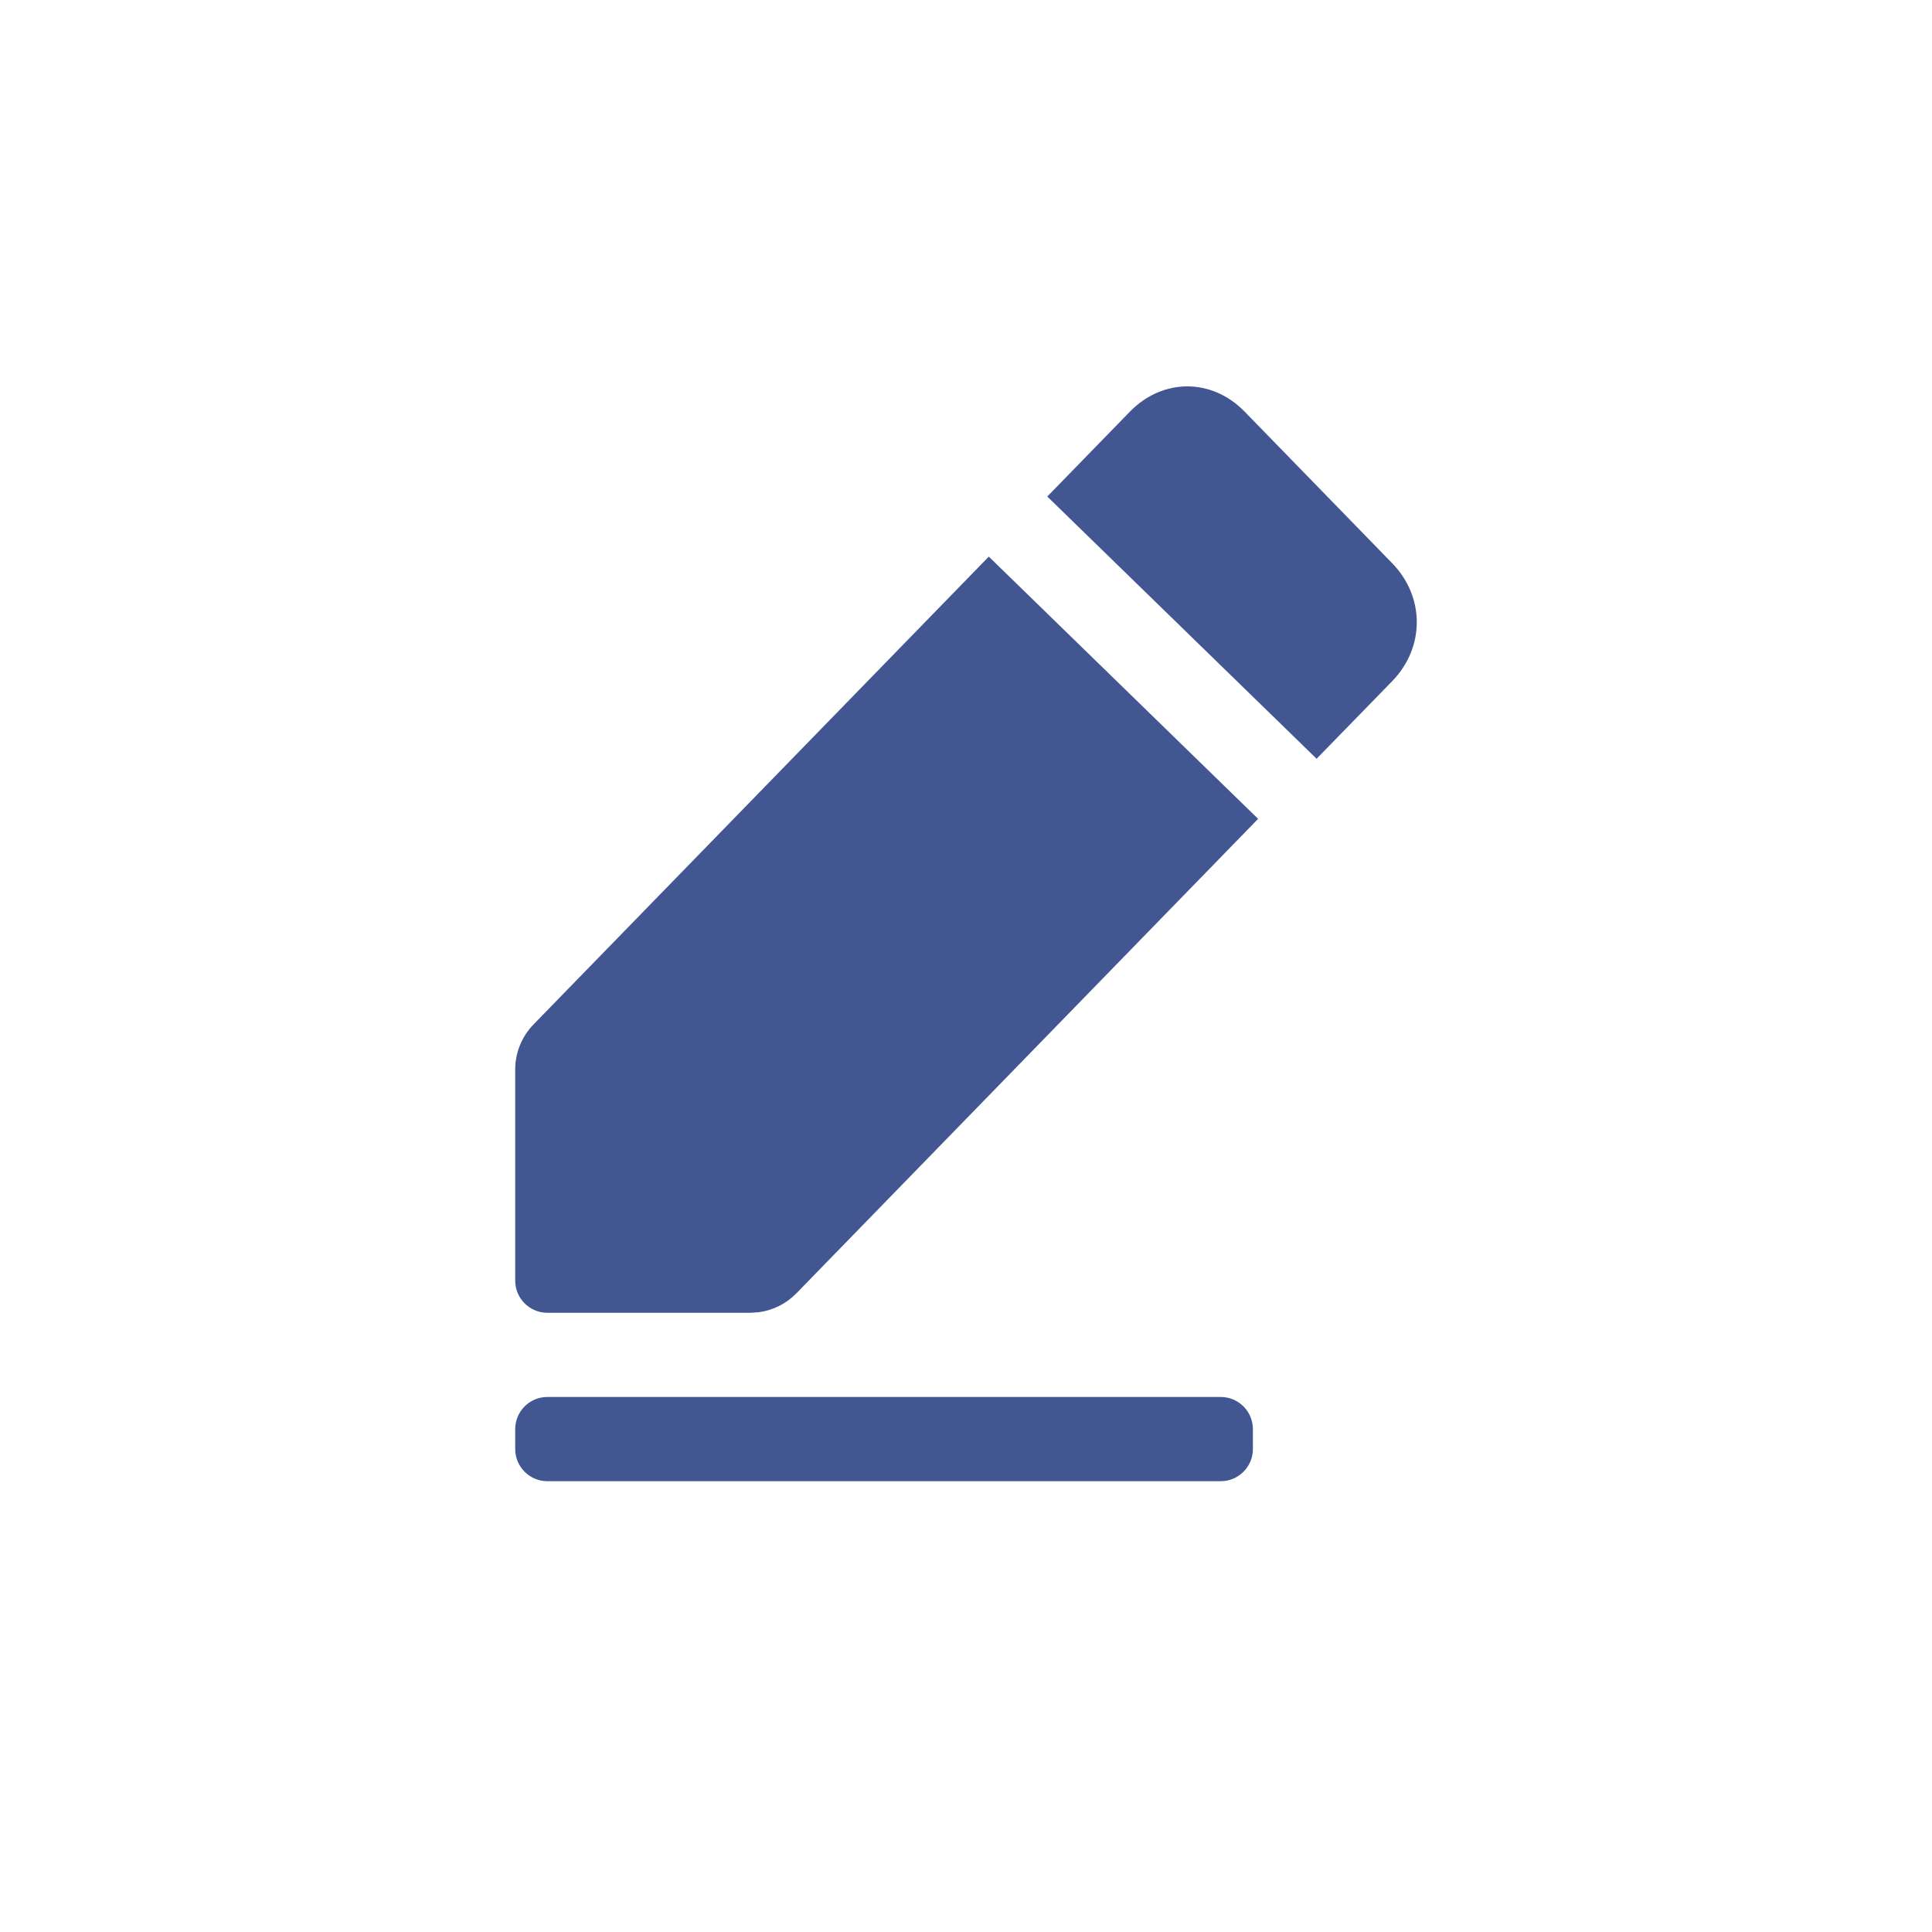 <?xml version="1.0" encoding="UTF-8"?>
<svg width="30px" height="30px" viewBox="0 0 30 30" version="1.1" xmlns="http://www.w3.org/2000/svg" xmlns:xlink="http://www.w3.org/1999/xlink">
    <title>编辑</title>
    <g id="编辑" stroke="none" stroke-width="1" fill="none" fill-rule="evenodd">
        <rect id="矩形" x="0" y="0" width="30" height="30" rx="2"></rect>
        <g id="0.图标/一般图标/edit" transform="translate(8, 6)" fill="#425792">
            <path d="M0.5,15.692 L10.955,15.692 C11.231,15.692 11.455,15.916 11.455,16.192 L11.455,16.5 C11.455,16.776 11.231,17 10.955,17 L0.5,17 C0.224,17 -2.9924922e-16,16.776 0,16.5 L0,16.192 C-3.38176876e-17,15.916 0.224,15.692 0.5,15.692 Z M7.354,2.643 L11.536,6.715 L4.367,14.082 C4.21,14.243 4.005,14.346 3.784,14.376 L3.651,14.385 L0.5,14.385 C0.224,14.385 1.01487248e-15,14.161 0,13.885 L0,13.885 L0,10.606 C-1.25315038e-15,10.346 0.102,10.096 0.283,9.909 L0.283,9.909 L7.354,2.643 Z M9.545,0.392 C10.055,-0.131 10.818,-0.131 11.327,0.392 L11.327,0.392 L13.618,2.746 C14.127,3.269 14.127,4.054 13.618,4.577 L13.618,4.577 L12.444,5.782 L8.262,1.71 Z" id="形状结合"></path>
        </g>
    </g>
</svg>
